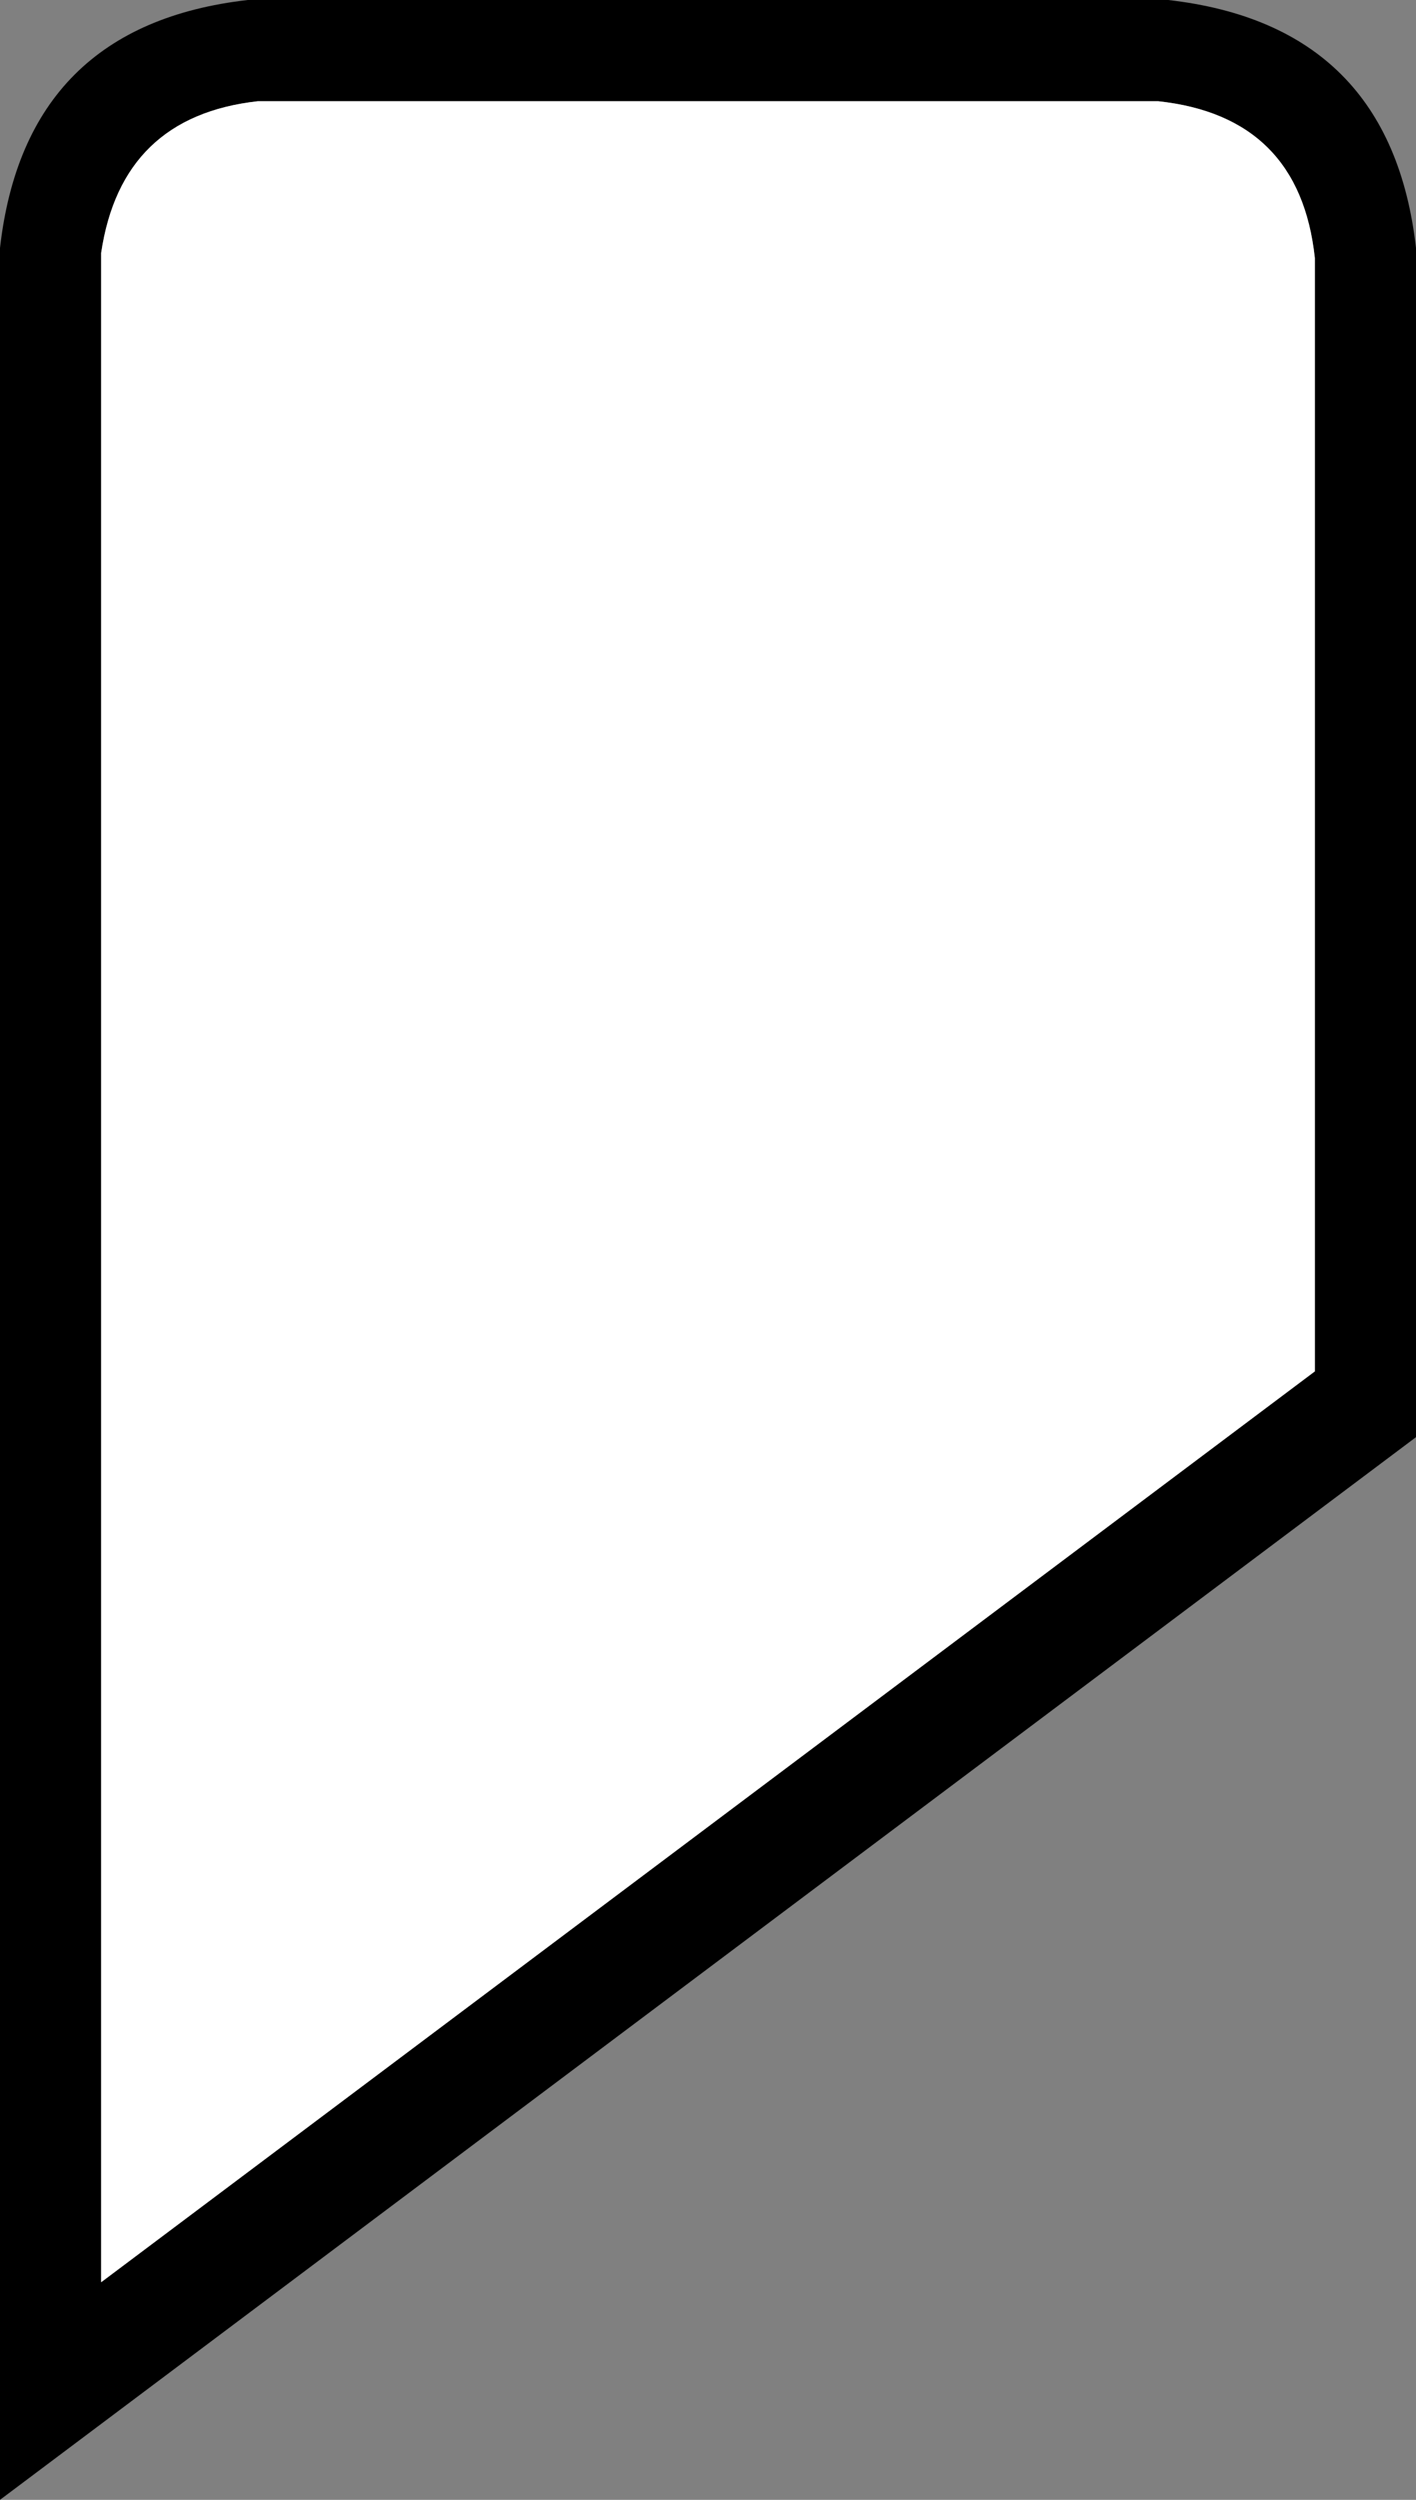 <?xml version="1.0" encoding="UTF-8" standalone="no"?>
<svg xmlns:xlink="http://www.w3.org/1999/xlink" height="24.7px" width="14.0px" xmlns="http://www.w3.org/2000/svg">
  <rect width="100%" height="100%" fill="#808080" stroke="none"/>
  <g transform="matrix(1.0, 0.0, 0.0, 1.0, 0.0, 0.55)">
    <path d="M11.55 -0.55 Q13.75 -0.3 14.0 1.9 L14.0 3.5 14.0 5.0 14.0 13.65 0.0 24.15 0.0 5.0 0.0 3.5 0.0 2.05 0.0 1.9 Q0.25 -0.3 2.45 -0.55 L11.55 -0.55 M11.45 0.45 L2.55 0.45 Q1.2 0.6 1.0 1.95 L1.0 2.05 1.0 3.5 1.0 5.0 1.0 22.0 13.0 13.0 13.0 2.05 13.0 2.0 Q12.85 0.6 11.45 0.45" fill="#000000" fill-rule="evenodd" stroke="none"/>
    <path d="M11.45 0.45 Q12.85 0.6 13.0 2.0 L13.0 2.05 13.0 13.0 1.0 22.0 1.0 5.0 1.0 3.5 1.0 2.05 1.0 1.95 Q1.2 0.6 2.55 0.45 L11.45 0.45" fill="#ffffff" fill-rule="evenodd" stroke="none"/>
  </g>
</svg>
